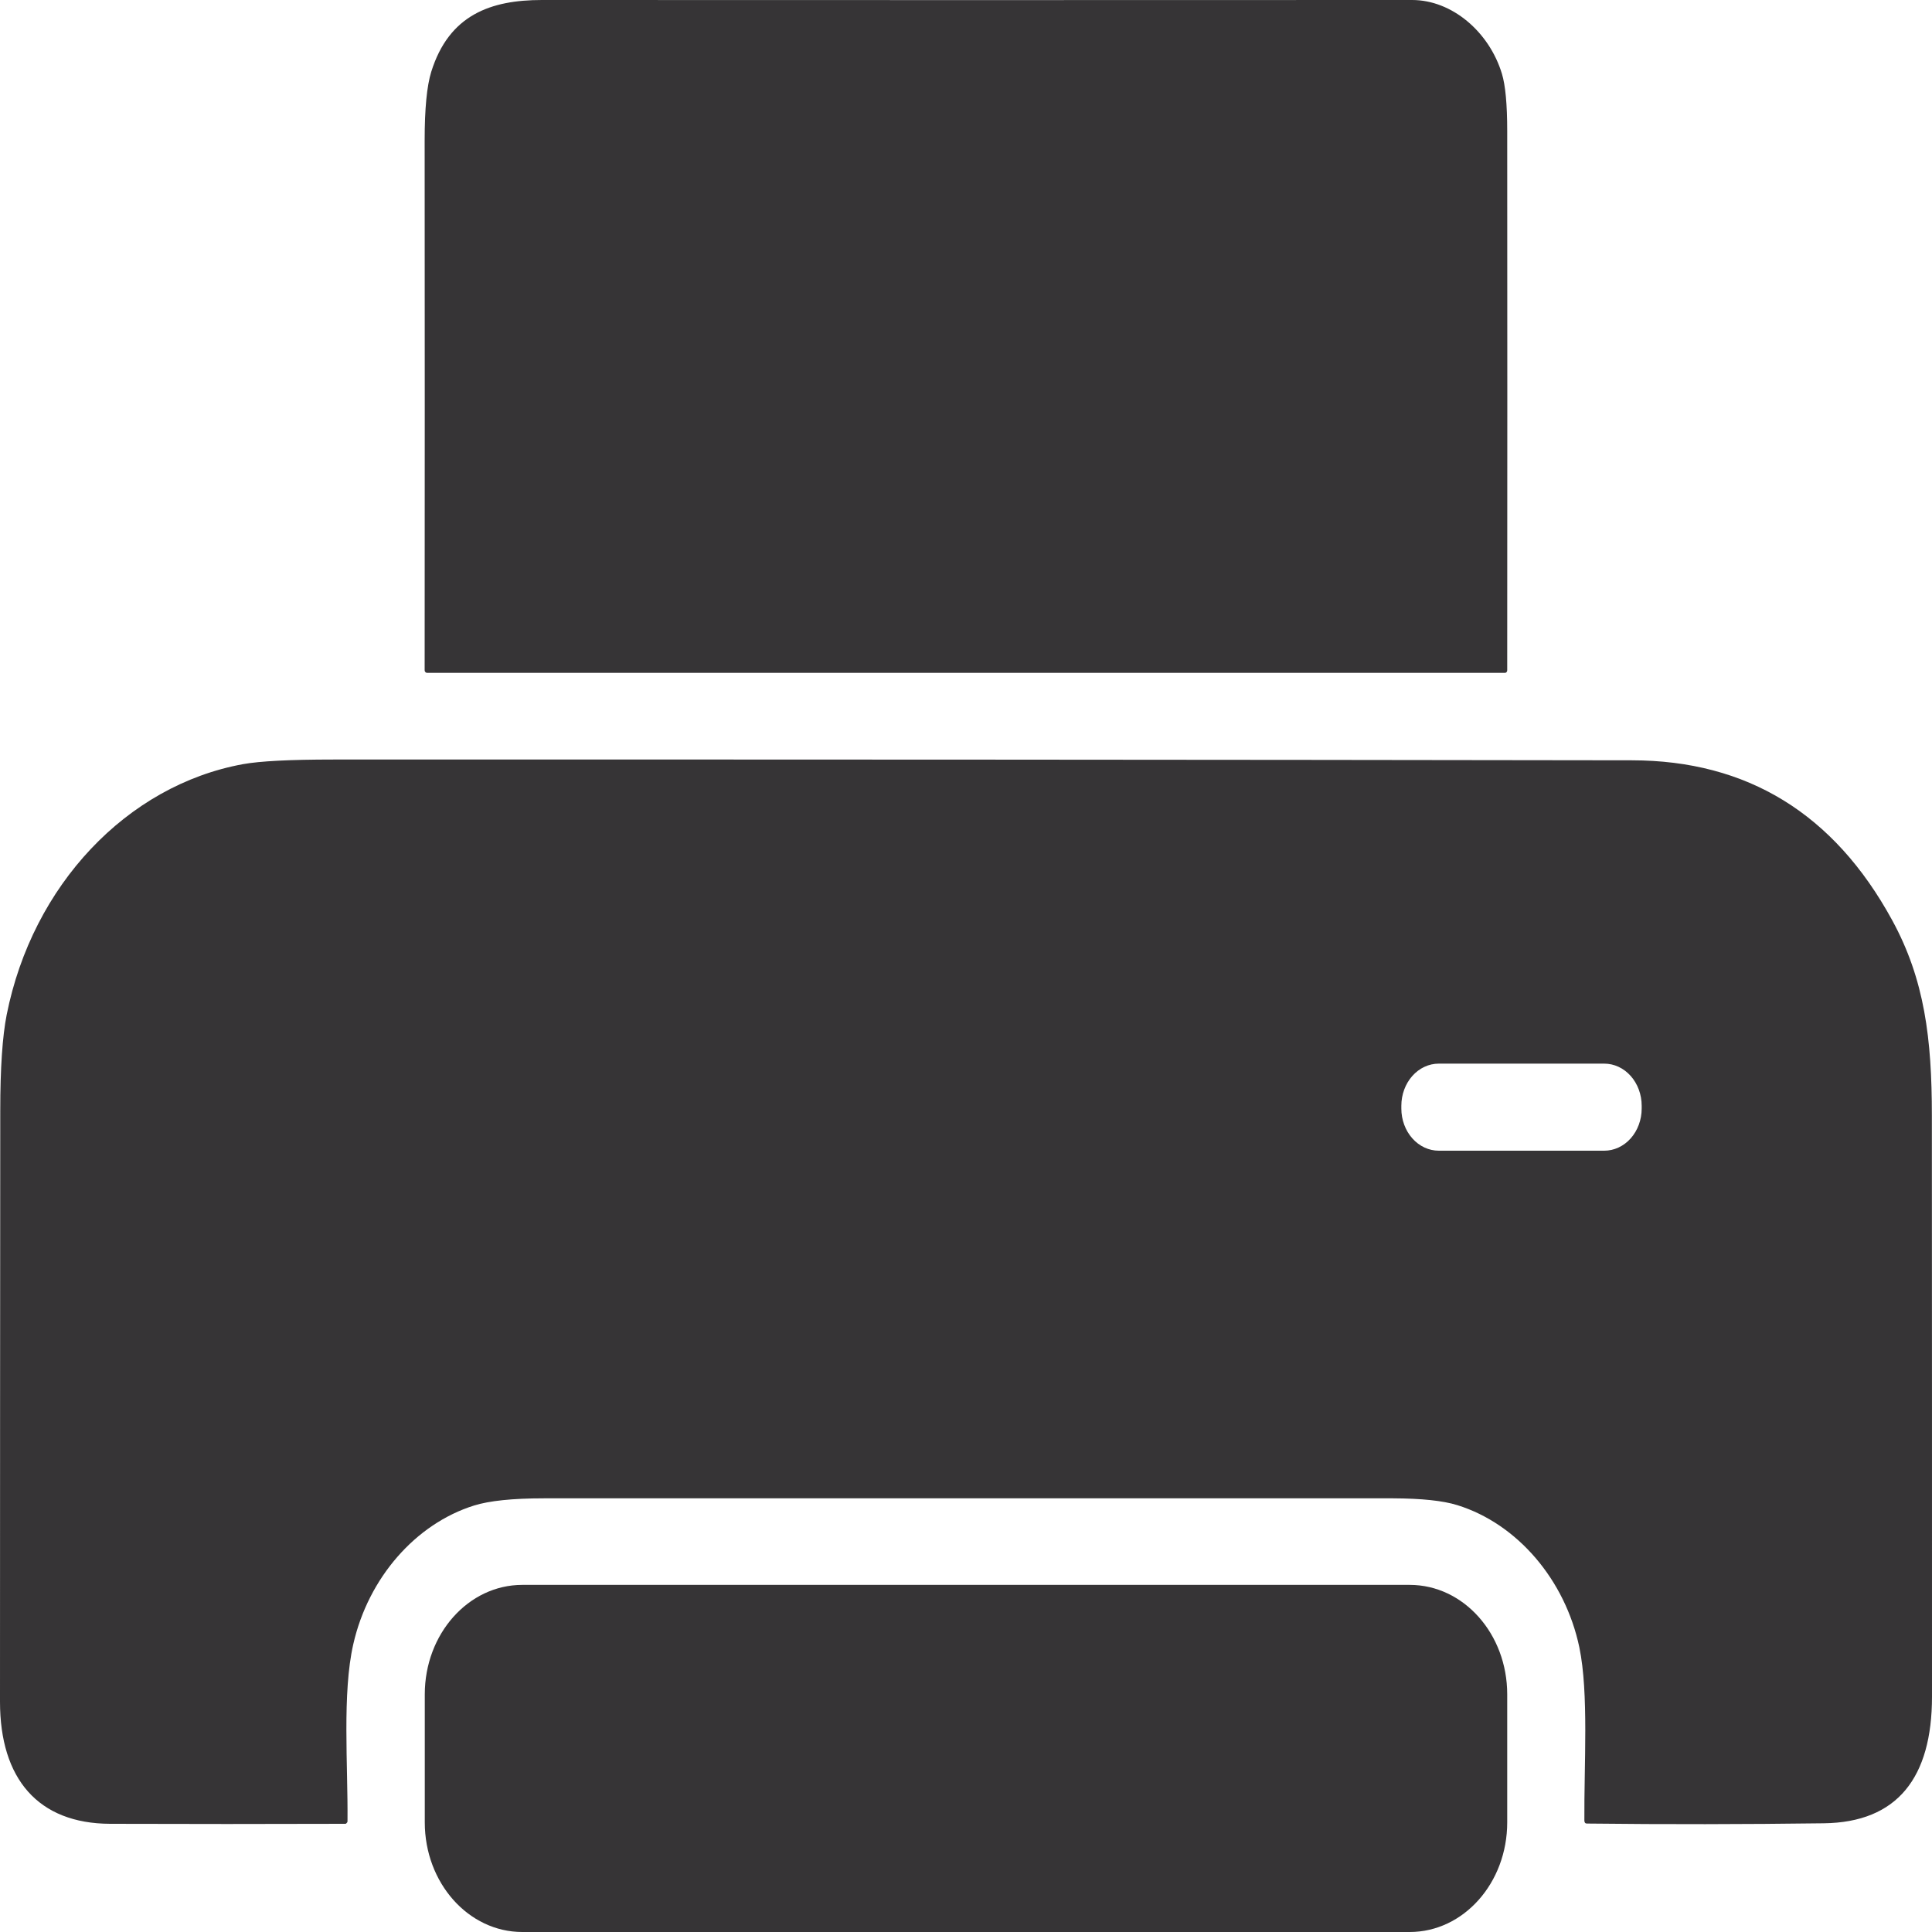 <svg width="15" height="15" viewBox="0 0 15 15" fill="none" xmlns="http://www.w3.org/2000/svg">
<path d="M10.964 0C11.272 0 11.562 0.246 11.661 0.573C11.688 0.662 11.702 0.81 11.702 1.018C11.703 2.414 11.703 3.809 11.702 5.204C11.702 5.21 11.7 5.215 11.697 5.218C11.694 5.222 11.689 5.224 11.685 5.224H3.316C3.311 5.224 3.306 5.222 3.303 5.218C3.299 5.215 3.297 5.209 3.297 5.204C3.298 3.835 3.298 2.463 3.297 1.089C3.297 0.845 3.314 0.668 3.348 0.558C3.486 0.115 3.81 0 4.207 0C6.459 0.001 8.711 0.001 10.964 0Z" fill="#363436"/>
<path d="M0.052 7.878C0.252 6.873 0.985 6.098 1.886 5.933C2.018 5.909 2.252 5.897 2.588 5.897C5.948 5.896 9.309 5.898 12.67 5.903C13.565 5.904 14.239 6.317 14.69 7.143C14.943 7.605 14.999 8.066 14.999 8.661C15 10.165 15 11.668 15 13.172C15 13.801 14.732 14.149 14.159 14.156C13.546 14.164 12.934 14.165 12.321 14.158C12.308 14.158 12.302 14.151 12.301 14.136C12.298 13.702 12.336 13.147 12.262 12.79C12.152 12.266 11.781 11.831 11.315 11.686C11.203 11.651 11.037 11.634 10.816 11.633C8.618 11.633 6.42 11.633 4.222 11.633C3.979 11.633 3.798 11.652 3.68 11.689C3.227 11.831 2.86 12.25 2.743 12.765C2.656 13.145 2.702 13.705 2.698 14.137C2.698 14.14 2.698 14.143 2.697 14.146C2.696 14.149 2.694 14.151 2.692 14.153C2.69 14.156 2.688 14.157 2.686 14.159C2.683 14.16 2.68 14.16 2.678 14.16C2.067 14.162 1.459 14.162 0.855 14.16C0.295 14.158 0 13.81 0 13.212C0 11.682 0.001 10.153 0.002 8.624C0.002 8.293 0.019 8.044 0.052 7.878ZM12.746 8.585C12.746 8.498 12.715 8.415 12.661 8.354C12.606 8.292 12.532 8.258 12.455 8.258H11.171C11.094 8.258 11.02 8.292 10.965 8.354C10.911 8.415 10.88 8.498 10.88 8.585V8.607C10.88 8.694 10.911 8.777 10.965 8.838C11.02 8.9 11.094 8.934 11.171 8.934H12.455C12.532 8.934 12.606 8.9 12.661 8.838C12.715 8.777 12.746 8.694 12.746 8.607V8.585Z" fill="#363436"/>
<path d="M10.945 12.305H4.055C3.637 12.305 3.298 12.685 3.298 13.155V14.149C3.298 14.619 3.637 15 4.055 15H10.945C11.363 15 11.702 14.619 11.702 14.149V13.155C11.702 12.685 11.363 12.305 10.945 12.305Z" fill="#363436"/>
</svg>
